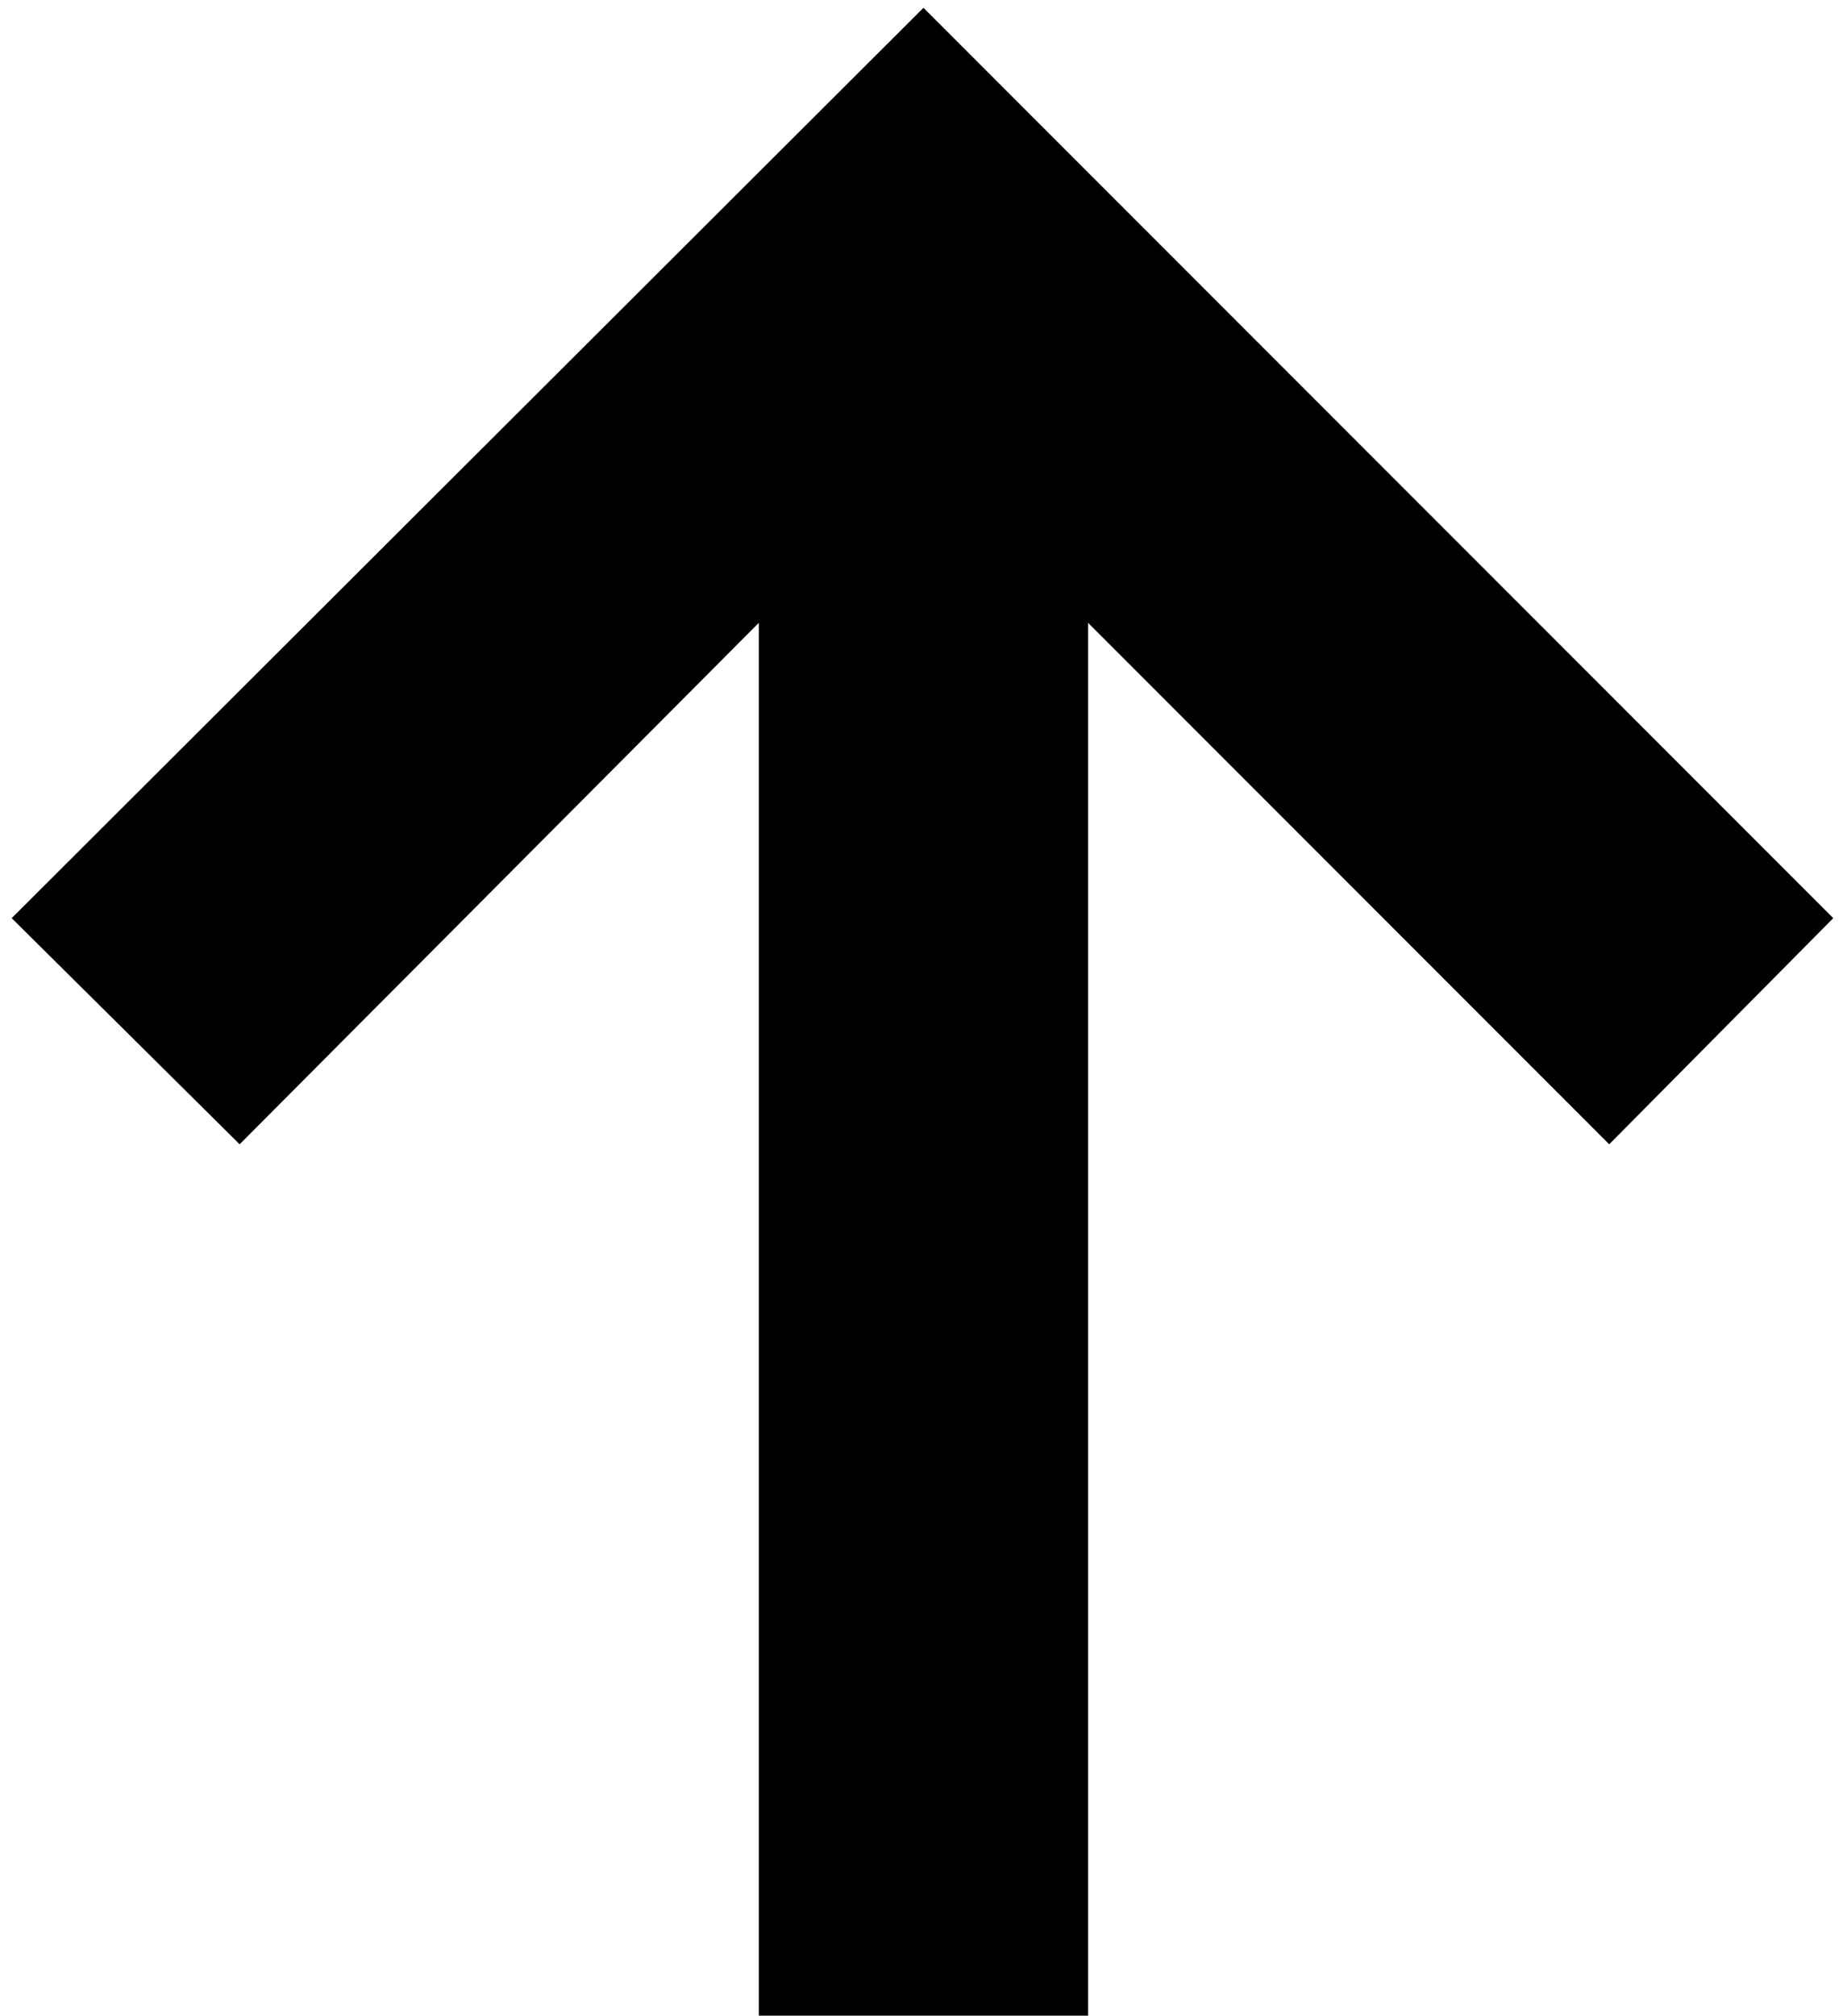 <svg xmlns="http://www.w3.org/2000/svg" width="172" height="188" viewBox="0 0 172 188">
  <defs>
    <style>
      .cls-1 {
        fill: #fff;
        fill-rule: evenodd;
      }
    </style>
  </defs>
  <path id="_" data-name="↑"  d="M101.545,188V58.091l48.637,48.636,20.909-21.091L86.182,0.727,1.091,85.636l21.273,21.091L70.818,58.091V188h30.727Z"/>
</svg>
